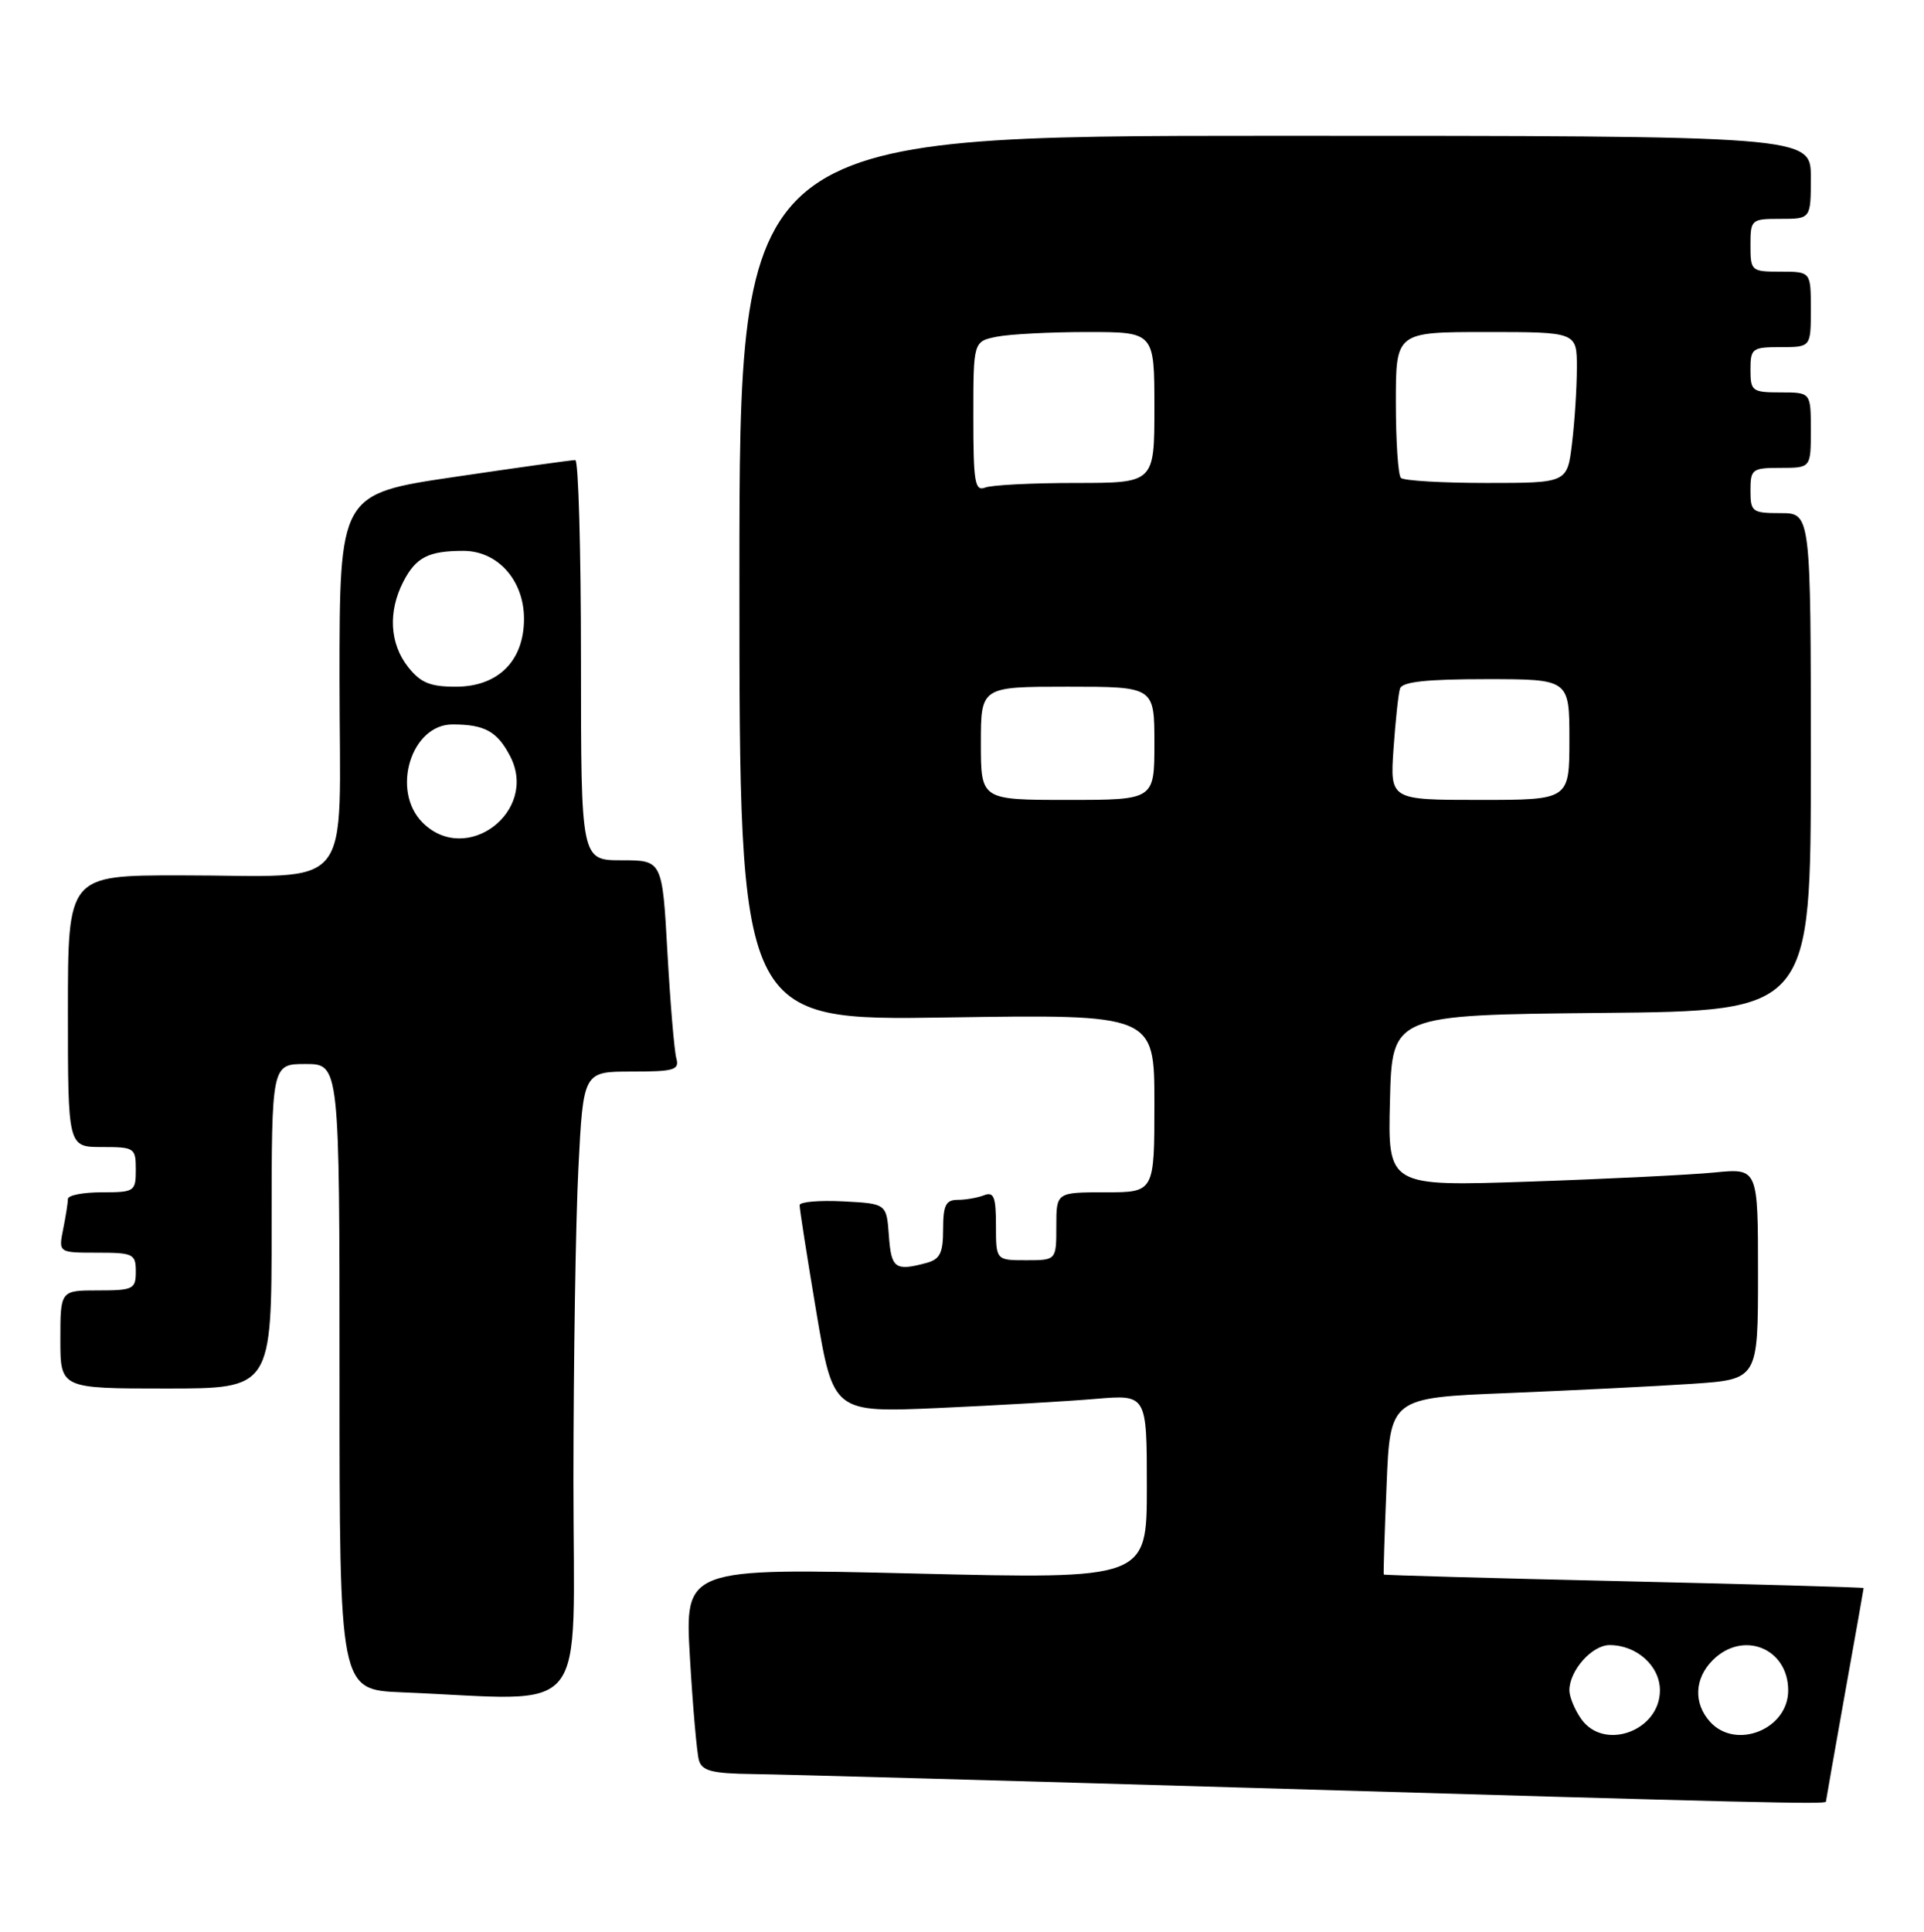 <?xml version="1.0" encoding="UTF-8" standalone="no"?>
<!DOCTYPE svg PUBLIC "-//W3C//DTD SVG 1.1//EN" "http://www.w3.org/Graphics/SVG/1.1/DTD/svg11.dtd" >
<svg xmlns="http://www.w3.org/2000/svg" xmlns:xlink="http://www.w3.org/1999/xlink" version="1.1" viewBox="0 0 255 256">
 <g >
 <path fill="currentColor"
d=" M 242.00 238.75 C 242.01 238.61 243.13 232.22 244.50 224.55 C 245.88 216.88 247.00 210.53 247.00 210.44 C 247.00 210.35 232.71 209.94 215.25 209.54 C 197.79 209.14 183.45 208.74 183.40 208.65 C 183.34 208.57 183.50 203.26 183.77 196.87 C 184.24 185.23 184.24 185.23 199.87 184.60 C 208.47 184.25 219.44 183.70 224.25 183.38 C 233.00 182.79 233.00 182.79 233.00 168.80 C 233.00 154.80 233.00 154.80 227.25 155.37 C 224.09 155.68 213.05 156.23 202.72 156.58 C 183.93 157.22 183.93 157.22 184.22 145.86 C 184.50 134.50 184.50 134.50 212.25 134.23 C 240.00 133.97 240.00 133.97 240.00 100.98 C 240.00 68.00 240.00 68.00 236.00 68.00 C 232.22 68.00 232.00 67.83 232.00 65.00 C 232.00 62.17 232.22 62.00 236.00 62.00 C 240.00 62.00 240.00 62.00 240.00 57.00 C 240.00 52.00 240.00 52.00 236.00 52.00 C 232.22 52.00 232.00 51.83 232.00 49.00 C 232.00 46.17 232.22 46.00 236.00 46.00 C 240.00 46.00 240.00 46.00 240.00 41.00 C 240.00 36.00 240.00 36.00 236.00 36.00 C 232.10 36.00 232.00 35.92 232.00 32.50 C 232.00 29.08 232.10 29.00 236.00 29.00 C 240.00 29.00 240.00 29.00 240.00 23.50 C 240.00 18.00 240.00 18.00 169.00 18.00 C 98.00 18.00 98.00 18.00 98.00 76.62 C 98.00 135.25 98.00 135.25 125.50 134.83 C 153.00 134.41 153.00 134.41 153.00 146.21 C 153.00 158.00 153.00 158.00 146.50 158.00 C 140.00 158.00 140.00 158.00 140.00 162.50 C 140.00 167.00 140.00 167.00 136.00 167.00 C 132.00 167.00 132.00 167.00 132.00 162.39 C 132.00 158.60 131.72 157.89 130.42 158.39 C 129.55 158.73 127.97 159.00 126.92 159.00 C 125.36 159.00 125.00 159.72 125.00 162.88 C 125.00 166.07 124.59 166.88 122.75 167.37 C 118.64 168.47 118.12 168.09 117.81 163.75 C 117.50 159.50 117.50 159.50 111.75 159.20 C 108.59 159.04 105.99 159.26 105.98 159.70 C 105.96 160.14 106.96 166.51 108.19 173.85 C 110.44 187.20 110.44 187.20 124.47 186.58 C 132.19 186.23 141.54 185.69 145.25 185.37 C 152.00 184.80 152.00 184.80 152.00 197.03 C 152.00 209.26 152.00 209.26 121.37 208.52 C 90.75 207.78 90.75 207.78 91.44 219.64 C 91.82 226.16 92.36 232.29 92.63 233.25 C 93.04 234.68 94.36 235.02 99.82 235.09 C 103.49 235.13 133.50 235.97 166.50 236.94 C 232.83 238.90 242.00 239.12 242.00 238.75 Z  M 76.00 196.25 C 76.01 180.44 76.30 161.76 76.66 154.75 C 77.31 142.00 77.31 142.00 83.72 142.00 C 89.35 142.00 90.07 141.79 89.64 140.25 C 89.37 139.29 88.84 132.99 88.46 126.25 C 87.78 114.00 87.78 114.00 82.39 114.00 C 77.00 114.00 77.00 114.00 77.00 87.50 C 77.00 72.92 76.66 60.99 76.25 60.97 C 75.84 60.95 68.64 61.96 60.25 63.20 C 45.00 65.45 45.00 65.45 45.00 90.10 C 45.00 118.94 47.40 116.00 23.87 116.00 C 9.00 116.00 9.00 116.00 9.00 134.00 C 9.00 152.00 9.00 152.00 13.50 152.00 C 17.83 152.00 18.00 152.11 18.00 155.00 C 18.00 157.89 17.83 158.00 13.50 158.00 C 11.02 158.00 9.00 158.39 9.00 158.88 C 9.00 159.36 8.72 161.16 8.37 162.88 C 7.75 166.00 7.75 166.00 12.87 166.00 C 17.67 166.00 18.00 166.16 18.00 168.50 C 18.00 170.83 17.67 171.00 13.00 171.00 C 8.00 171.00 8.00 171.00 8.00 177.50 C 8.00 184.00 8.00 184.00 22.00 184.00 C 36.00 184.00 36.00 184.00 36.00 162.50 C 36.00 141.00 36.00 141.00 40.50 141.00 C 45.00 141.00 45.00 141.00 45.00 182.46 C 45.00 223.92 45.00 223.92 53.25 224.26 C 78.56 225.29 76.00 228.44 76.00 196.25 Z  M 209.56 227.78 C 208.70 226.56 208.00 224.86 208.00 224.00 C 208.00 221.37 210.99 218.00 213.33 218.00 C 216.93 218.00 220.00 220.76 220.00 224.00 C 220.00 229.39 212.57 232.08 209.56 227.78 Z  M 226.65 228.17 C 224.43 225.71 224.57 222.43 227.00 220.00 C 231.00 216.00 237.00 218.40 237.00 224.01 C 237.00 229.16 230.07 231.94 226.65 228.17 Z  M 130.00 98.50 C 130.00 91.00 130.00 91.00 141.50 91.00 C 153.00 91.00 153.00 91.00 153.00 98.50 C 153.00 106.00 153.00 106.00 141.50 106.00 C 130.00 106.00 130.00 106.00 130.00 98.50 Z  M 184.69 99.25 C 184.95 95.54 185.33 91.94 185.55 91.25 C 185.83 90.35 189.02 90.00 196.97 90.00 C 208.00 90.00 208.00 90.00 208.00 98.00 C 208.00 106.00 208.00 106.00 196.12 106.00 C 184.23 106.00 184.23 106.00 184.69 99.25 Z  M 129.00 55.23 C 129.00 45.25 129.00 45.25 132.12 44.62 C 133.84 44.28 139.24 44.00 144.12 44.00 C 153.00 44.00 153.00 44.00 153.00 54.00 C 153.00 64.00 153.00 64.00 142.58 64.00 C 136.85 64.00 131.45 64.27 130.58 64.61 C 129.20 65.14 129.00 63.92 129.00 55.23 Z  M 185.67 63.33 C 185.30 62.97 185.00 58.47 185.00 53.33 C 185.00 44.00 185.00 44.00 197.00 44.00 C 209.00 44.00 209.00 44.00 208.99 48.75 C 208.99 51.36 208.70 55.86 208.35 58.75 C 207.72 64.00 207.72 64.00 197.03 64.00 C 191.15 64.00 186.03 63.70 185.67 63.33 Z  M 56.00 109.00 C 51.79 104.79 54.48 96.00 59.97 96.00 C 64.24 96.00 65.91 96.92 67.62 100.22 C 71.40 107.54 61.80 114.80 56.00 109.00 Z  M 54.07 88.37 C 51.64 85.27 51.41 81.04 53.46 77.07 C 55.13 73.85 56.79 73.00 61.41 73.00 C 65.97 73.00 69.45 76.90 69.45 82.00 C 69.45 87.59 66.02 91.00 60.40 91.00 C 56.99 91.00 55.73 90.47 54.07 88.37 Z "/>
</g>
</svg>